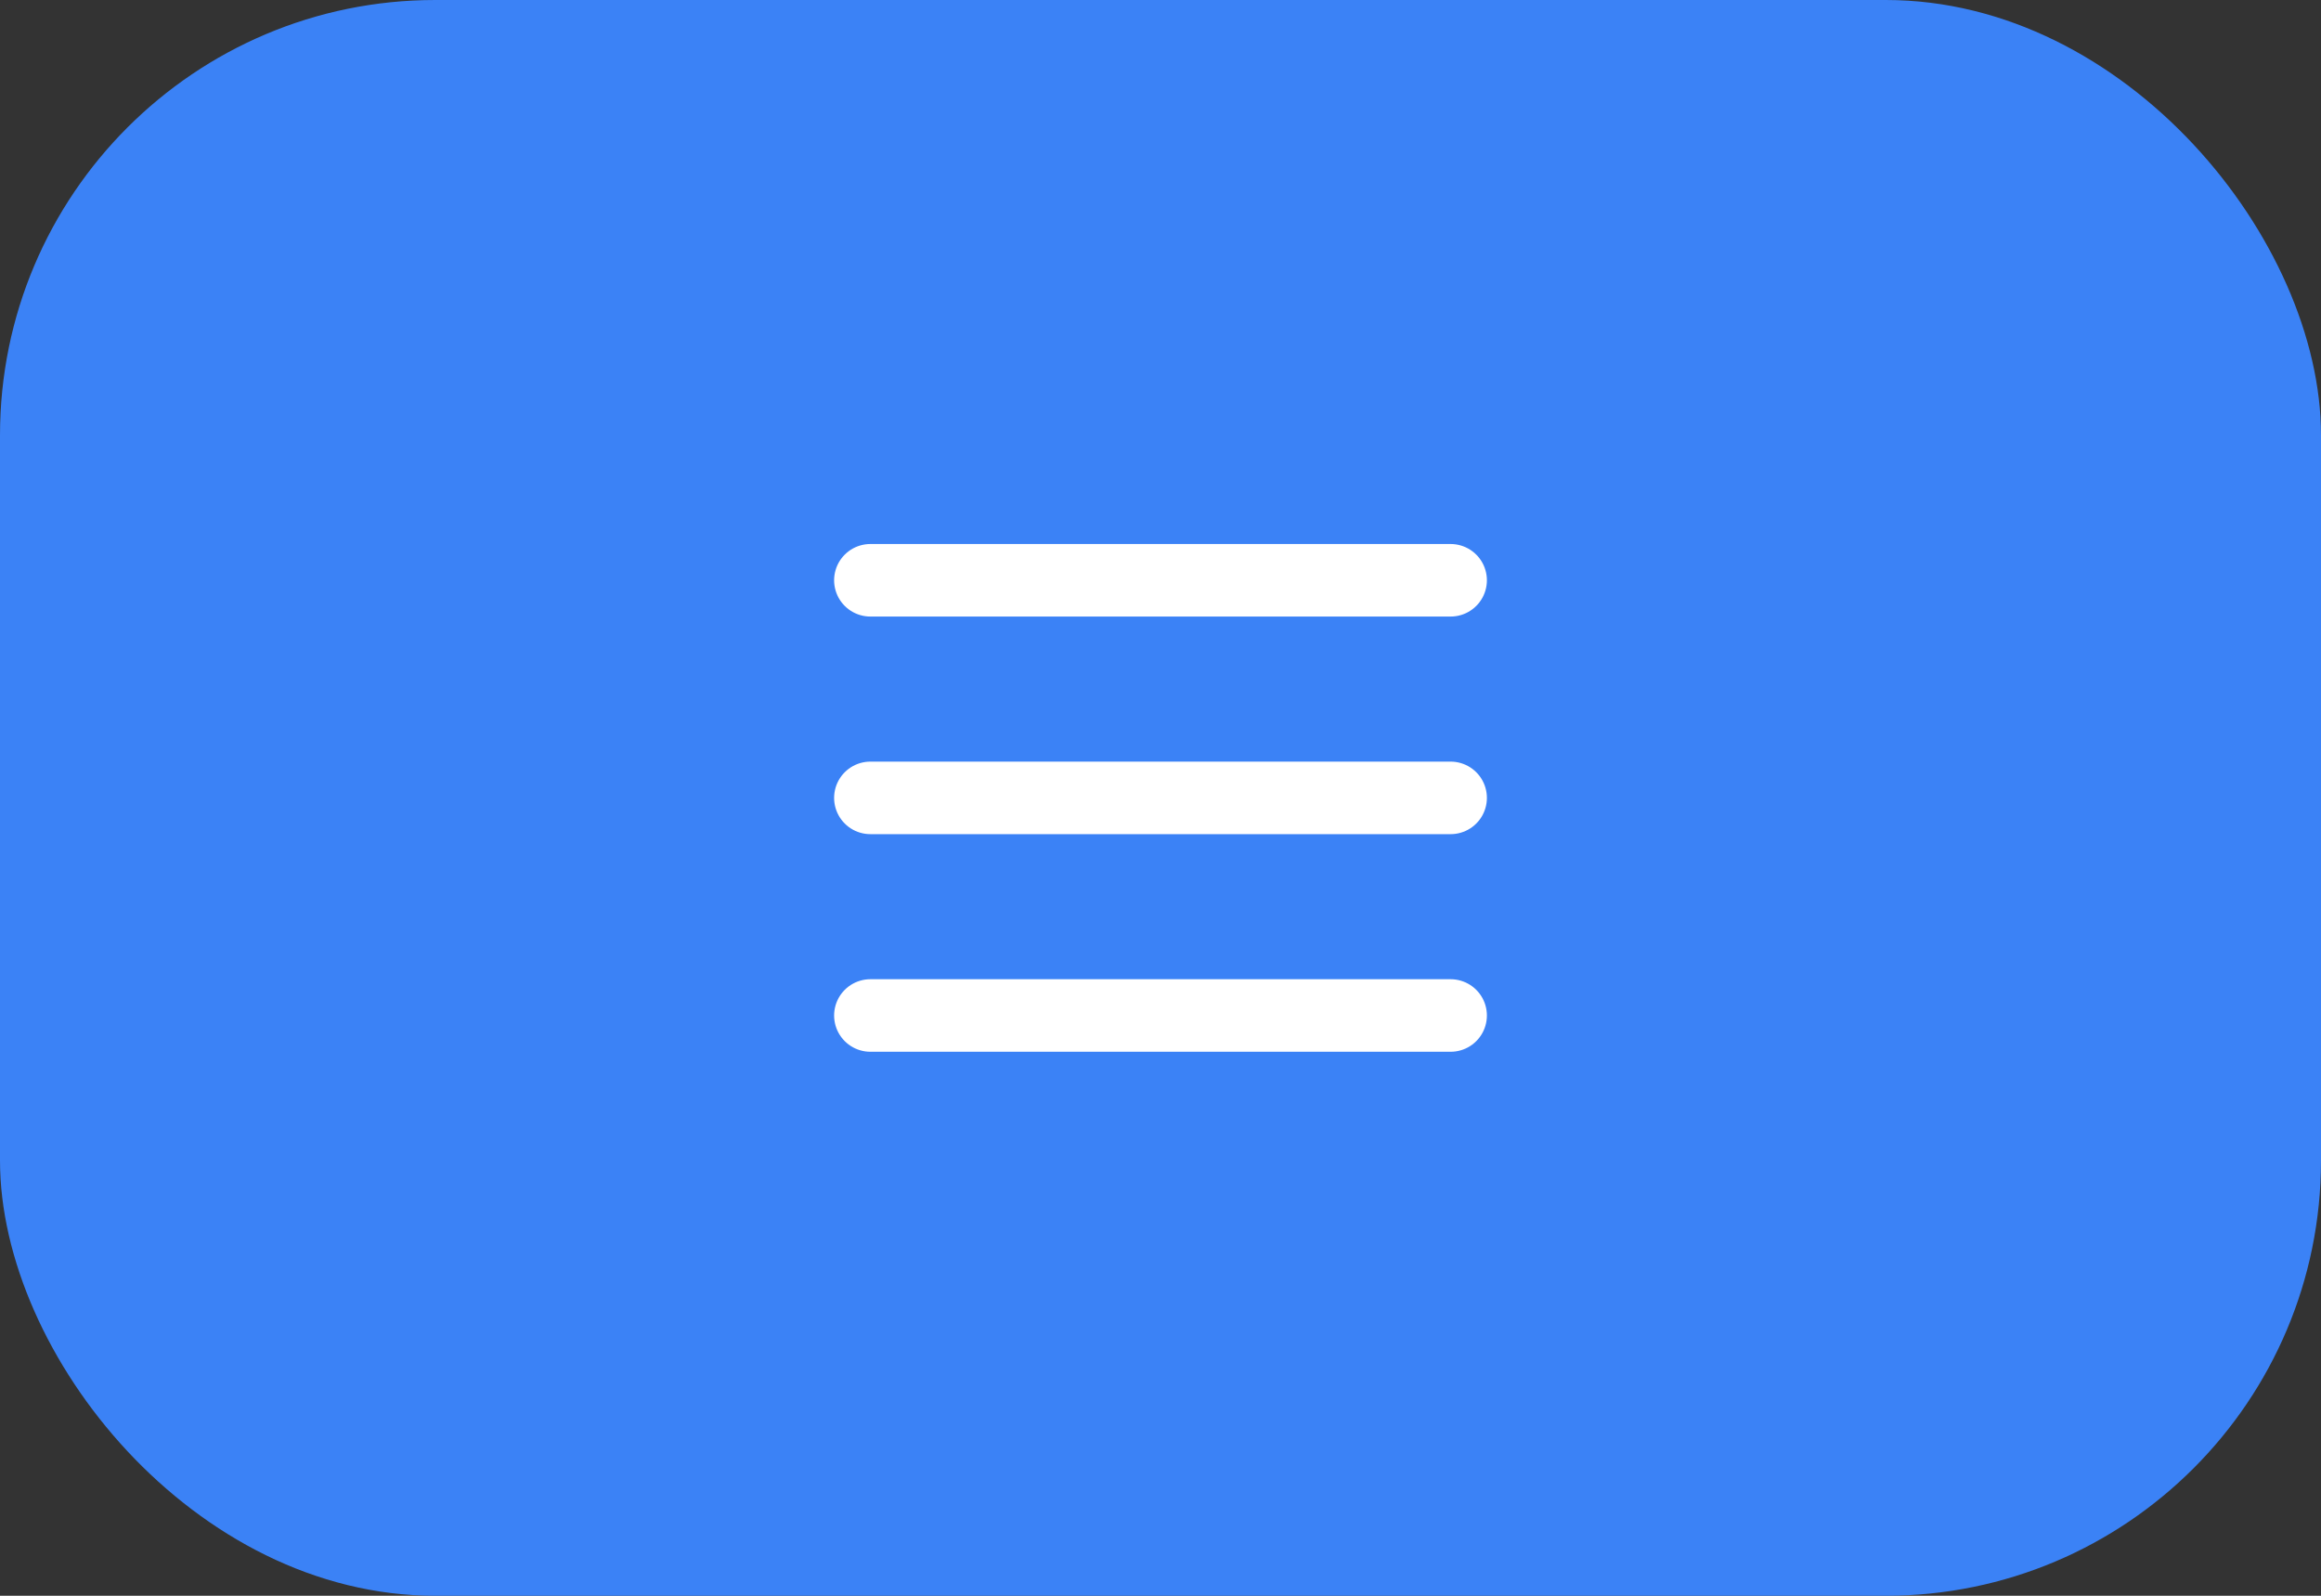 <svg width="64" height="44" viewBox="0 0 64 44" fill="none" xmlns="http://www.w3.org/2000/svg">
<rect x="0" y="0" width="64" height="44" fill="#333333" stroke="none"/>
<rect width="64" height="44" rx="12" fill="#3B82F6"/>
<path d="M24 22H40M24 16H40M24 28H40" stroke="white" stroke-width="2" stroke-linecap="round" stroke-linejoin="round"/>
</svg>
